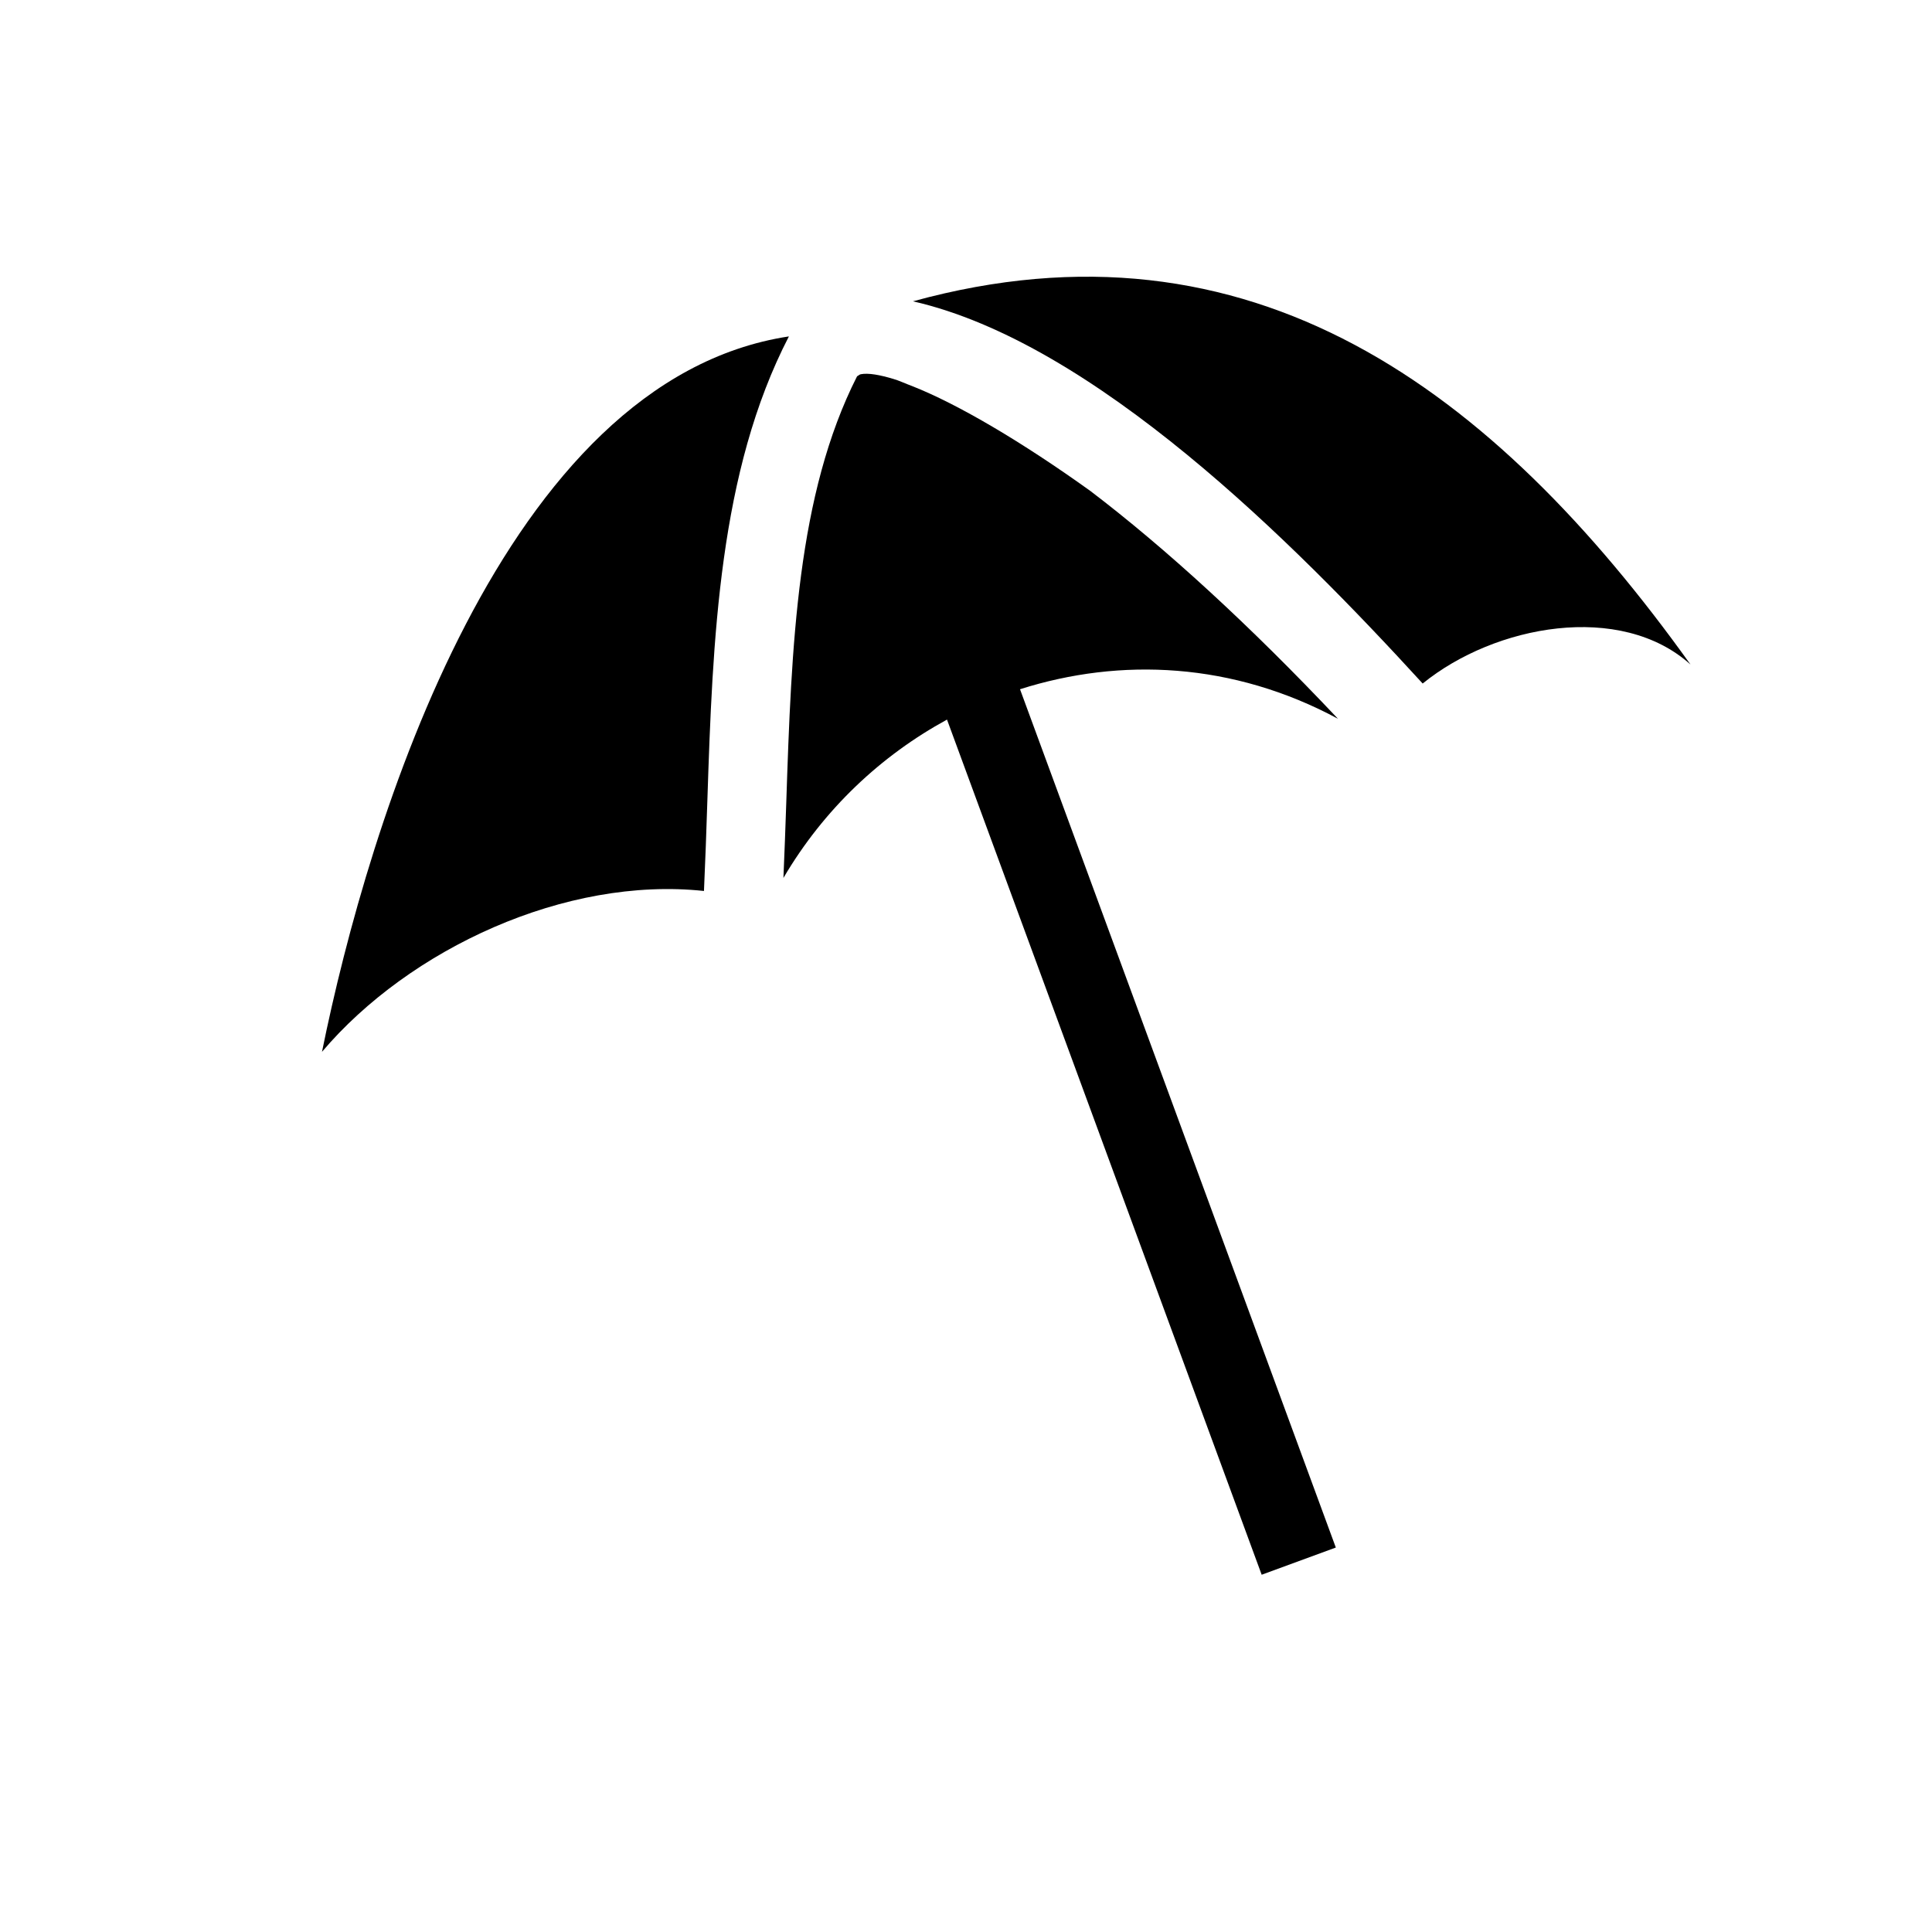<?xml version="1.0" encoding="utf-8"?>
<!-- Generator: Adobe Illustrator 18.1.1, SVG Export Plug-In . SVG Version: 6.00 Build 0)  -->
<svg version="1.1" id="Layer_1" xmlns="http://www.w3.org/2000/svg" xmlns:xlink="http://www.w3.org/1999/xlink" x="0px" y="0px"
	 viewBox="0 0 24 24" enable-background="new 0 0 24 24" xml:space="preserve">
<path d="M21,8.255c-2.451-3.424-5.46-5.665-9.659-4.512c2.247,0.512,4.715,2.98,6.332,4.748C18.57,7.762,20.132,7.474,21,8.255z"/>
<path fill="none" d="M13.545,6.1c-0.852-0.648-1.603-1.087-2.219-1.305C11.899,5.02,12.702,5.495,13.545,6.1z"/>
<path d="M16.621,8.929c-1.101-1.167-2.144-2.121-3.076-2.83c-0.843-0.605-1.646-1.08-2.219-1.305
	c-0.075-0.027-0.158-0.067-0.229-0.087c-0.164-0.049-0.309-0.077-0.405-0.058c-0.016,0.003-0.03,0.019-0.045,0.025
	c-0.745,1.47-0.815,3.335-0.88,5.308c-0.01,0.308-0.022,0.616-0.035,0.924c0.503-0.856,1.213-1.52,2.032-1.967l3.909,10.623
	l0.921-0.338L12.671,8.562C13.919,8.165,15.315,8.226,16.621,8.929z"/>
<path d="M9.8,4.179c-3.549,0.54-5.222,6.036-5.8,8.887c1.086-1.28,3.026-2.182,4.745-1.998c0.017-0.372,0.03-0.746,0.042-1.118
	C8.853,7.934,8.931,5.858,9.8,4.179z"/>
</svg>
